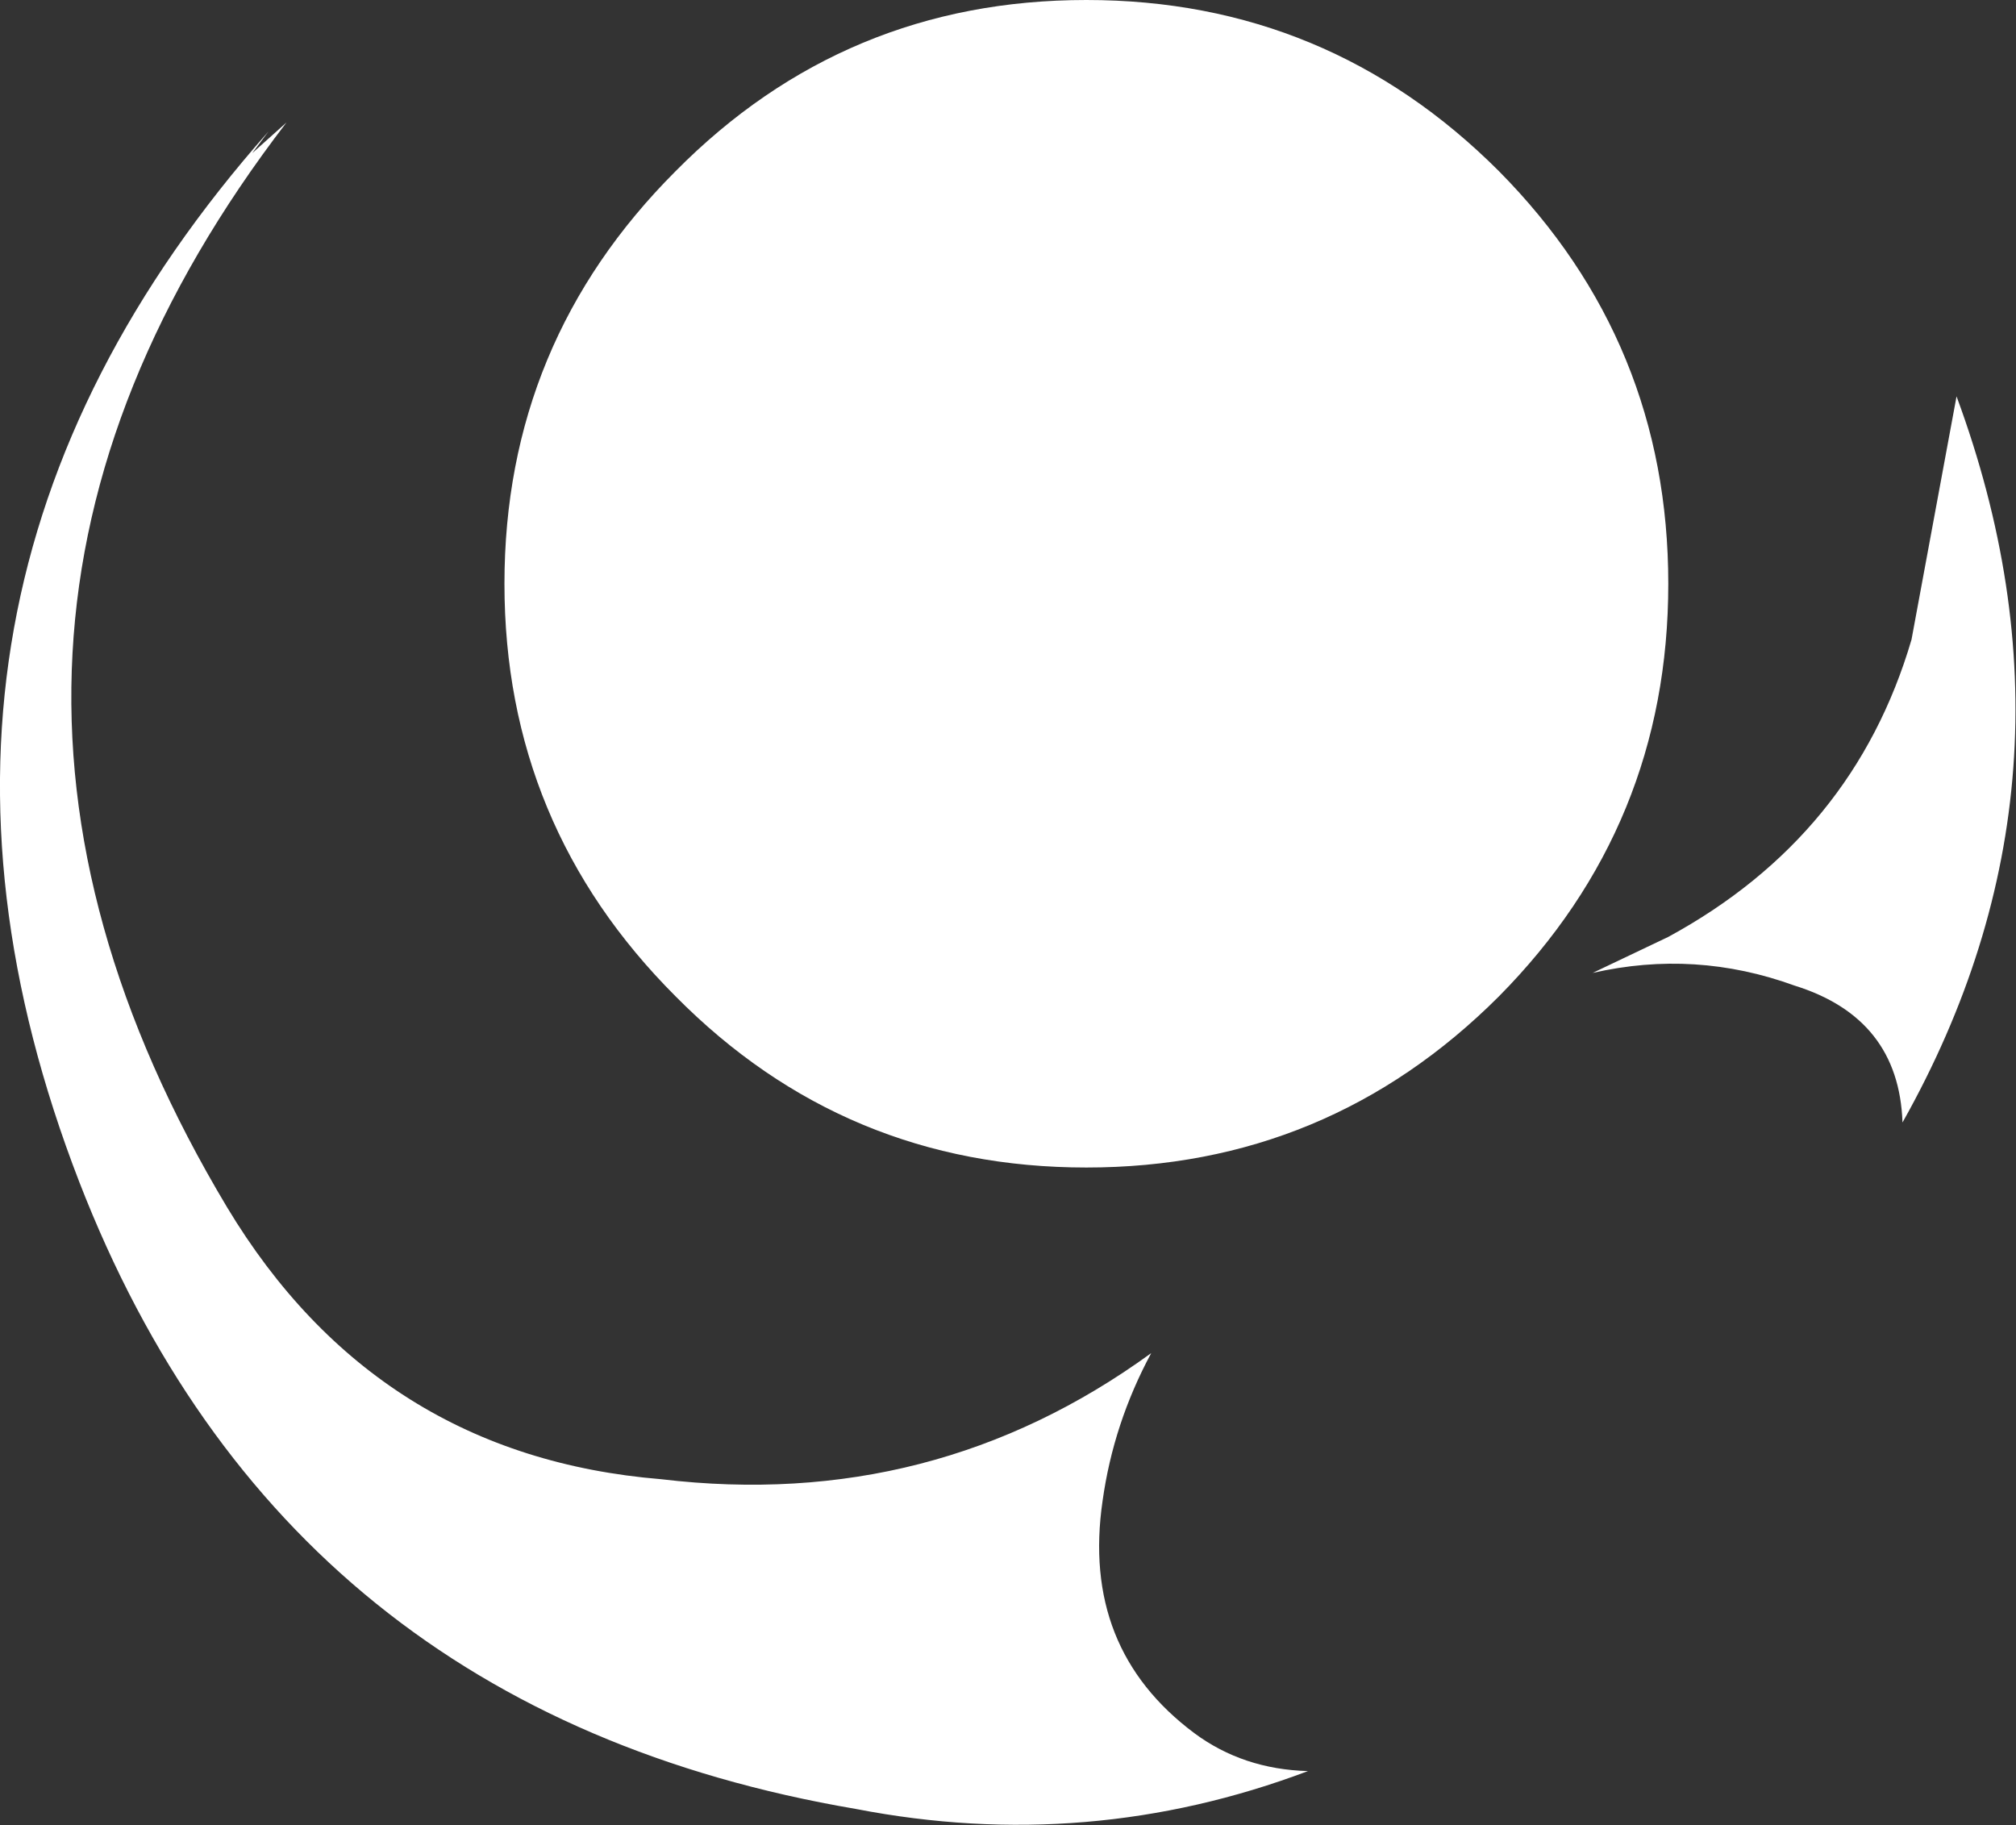 <?xml version="1.0" encoding="UTF-8" standalone="no"?>
<svg xmlns:xlink="http://www.w3.org/1999/xlink" height="50.65px" width="55.95px" xmlns="http://www.w3.org/2000/svg">
  <rect width="100%" height="100%" fill="#333333" stroke="none"/>
  <g transform="matrix(1.0, 0.0, 0.0, 1.0, 76.95, 1.75)">
    <path d="M-23.9 16.0 L-22.65 9.25 Q-18.75 19.8 -24.15 29.4 -24.25 26.5 -27.15 25.6 -29.9 24.6 -32.75 25.25 L-30.65 24.25 Q-25.5 21.45 -23.9 16.0 M-35.35 25.9 Q-40.1 30.65 -46.8 30.65 -53.5 30.65 -58.2 25.9 -62.95 21.15 -62.95 14.45 -62.95 7.75 -58.2 3.0 -53.5 -1.75 -46.8 -1.75 -40.1 -1.75 -35.35 3.0 -30.65 7.75 -30.65 14.45 -30.65 21.15 -35.35 25.9 M-69.5 1.9 L-69.95 2.5 -69.0 1.65 Q-80.05 16.05 -70.65 31.75 -66.5 38.65 -58.6 39.3 -51.05 40.2 -45.0 35.8 -46.05 37.75 -46.35 39.9 -46.95 44.0 -43.8 46.35 -42.45 47.35 -40.65 47.4 -46.75 49.7 -53.2 48.45 -69.05 45.75 -74.75 31.05 -81.0 14.9 -69.5 1.9" fill="#ffffff" fill-rule="evenodd" stroke="none"/>
  </g>
</svg>

